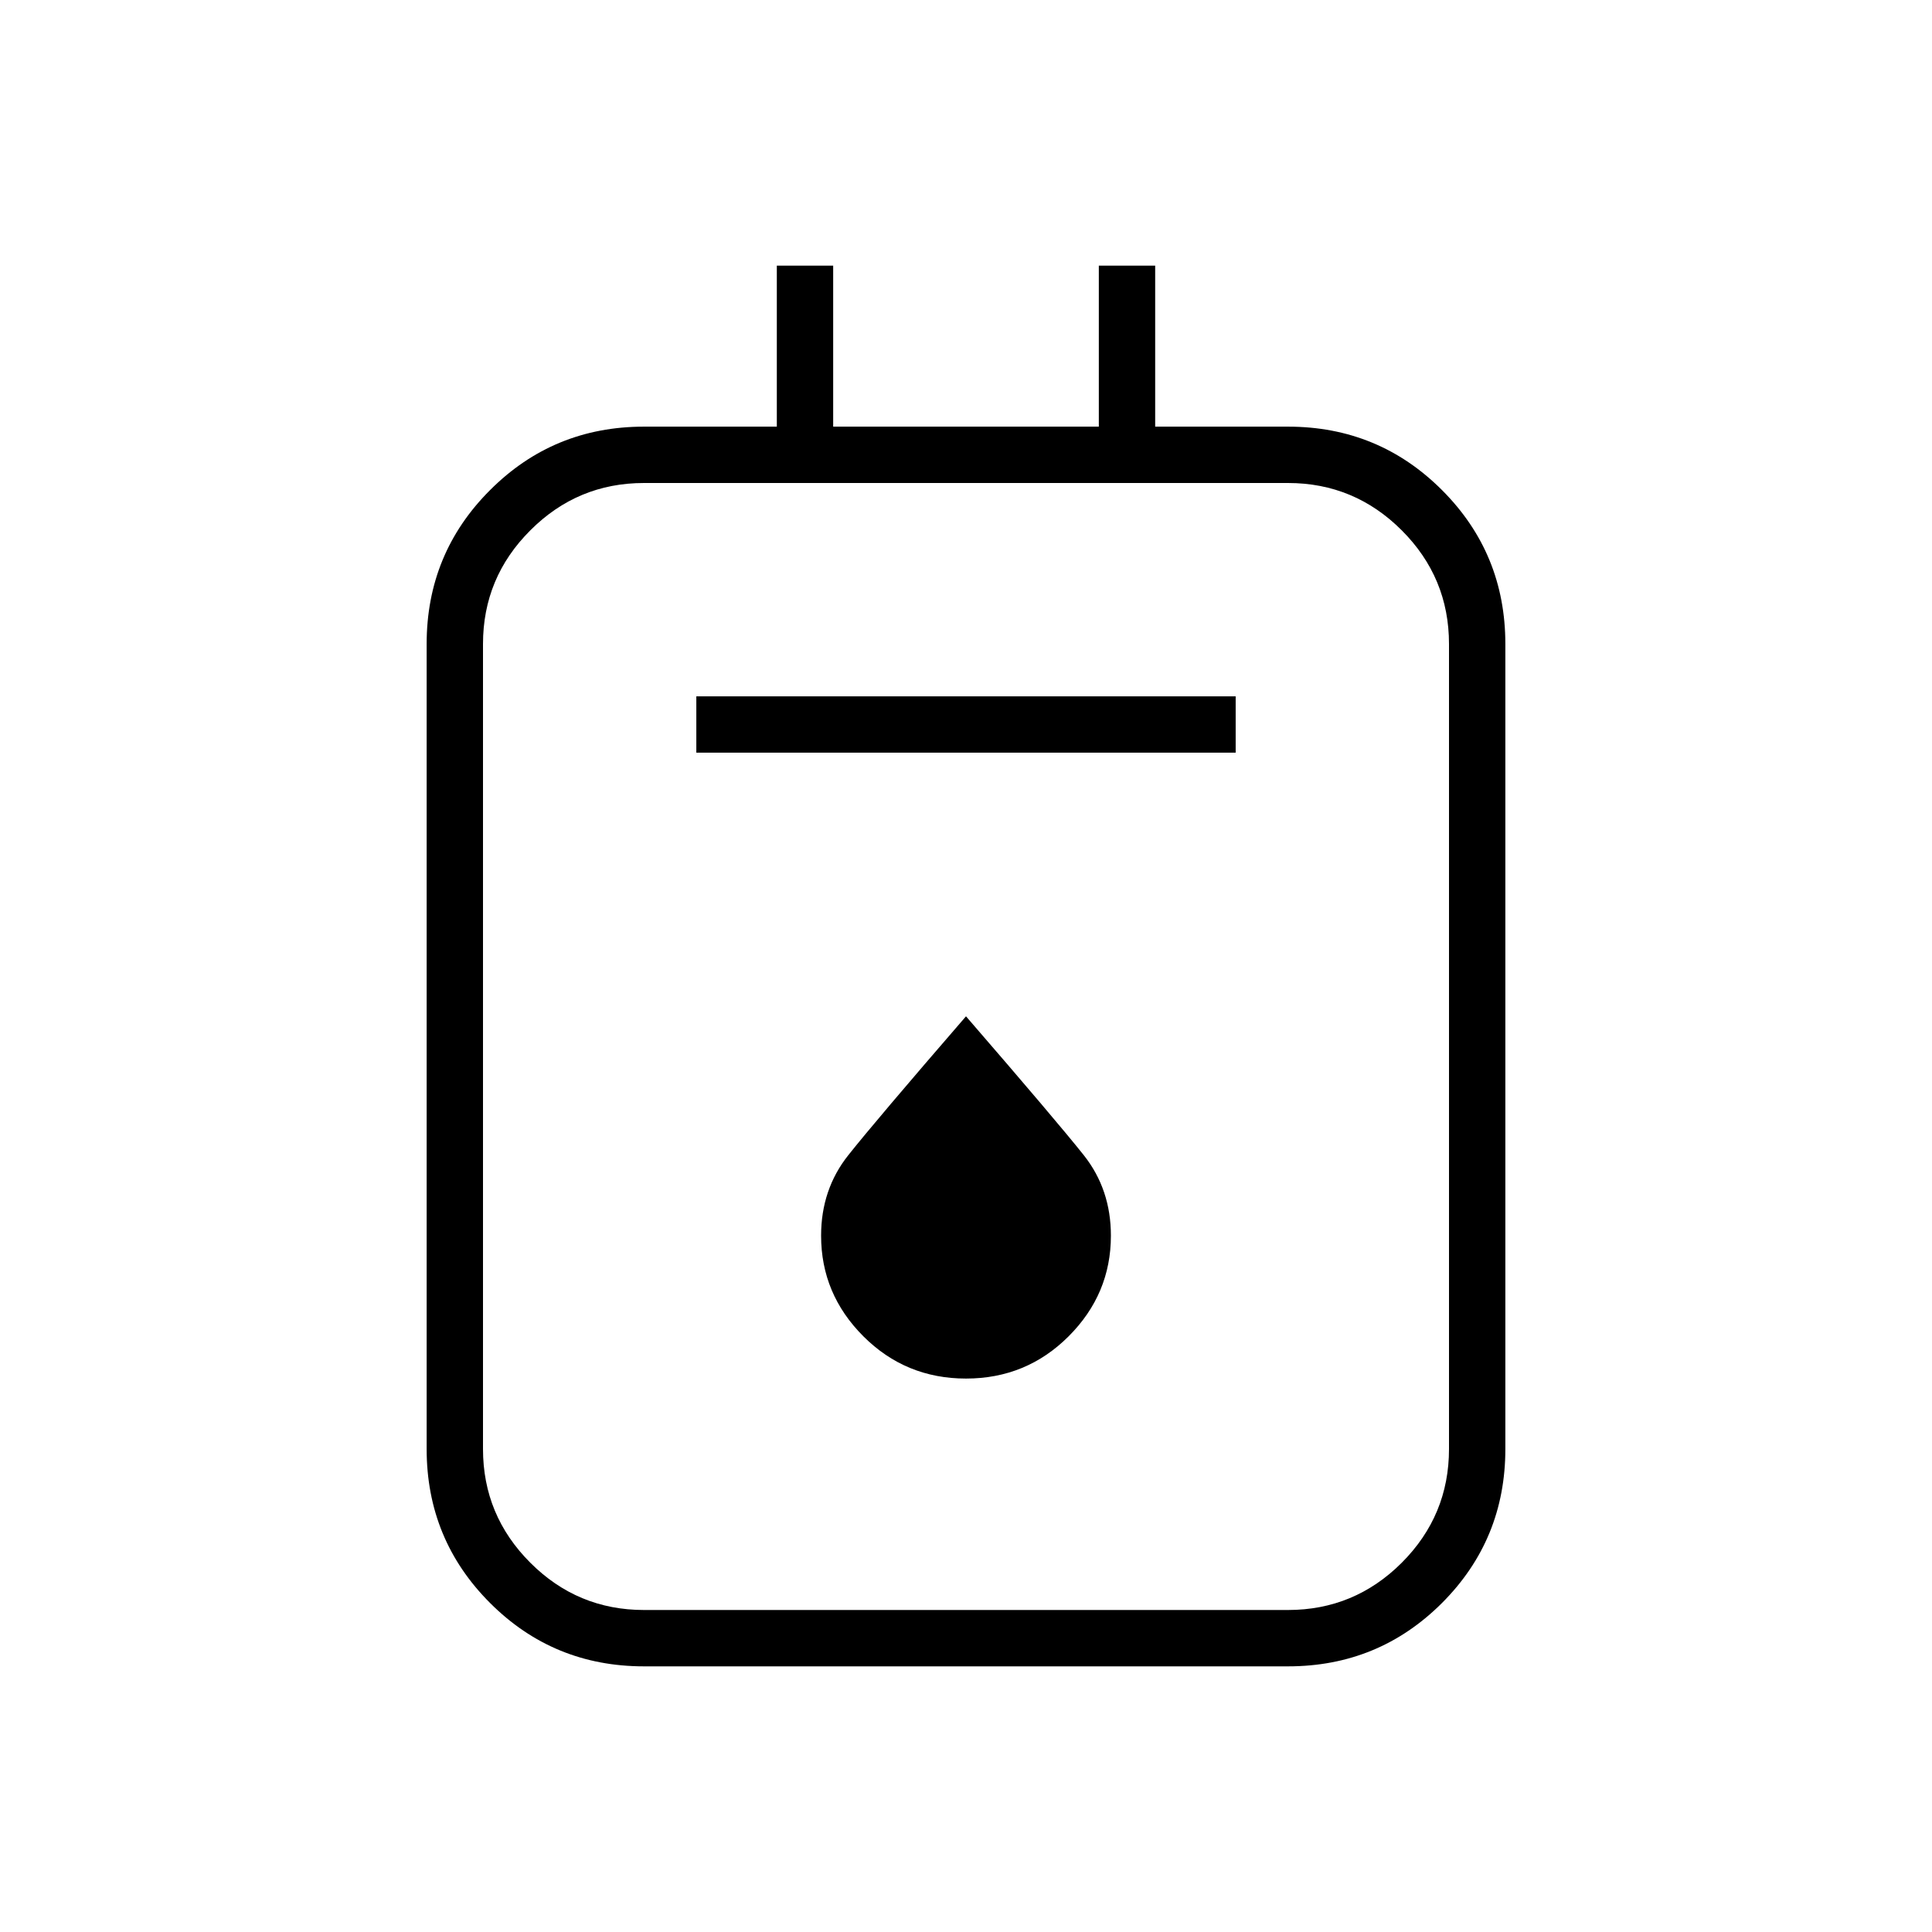 <svg xmlns="http://www.w3.org/2000/svg" height="24" width="24"><path d="M8 20.7q-1.125 0-1.912-.787Q5.3 19.125 5.3 18V8q0-1.125.788-1.912Q6.875 5.3 8 5.3h1.65v-2h.7v2h3.3v-2h.7v2H16q1.125 0 1.913.788.787.787.787 1.912v10q0 1.125-.787 1.913-.788.787-1.913.787Zm0-.7h8q.825 0 1.413-.587Q18 18.825 18 18V8q0-.825-.587-1.412Q16.825 6 16 6H8q-.825 0-1.412.588Q6 7.175 6 8v10q0 .825.588 1.413Q7.175 20 8 20Zm.65-10.65h6.7v-.7h-6.7ZM12 17.125q.75 0 1.275-.525.525-.525.525-1.25 0-.575-.337-1-.338-.425-1.463-1.725-1.125 1.3-1.462 1.725-.338.425-.338 1 0 .725.525 1.25t1.275.525ZM6 6v14V6Z"/></svg>